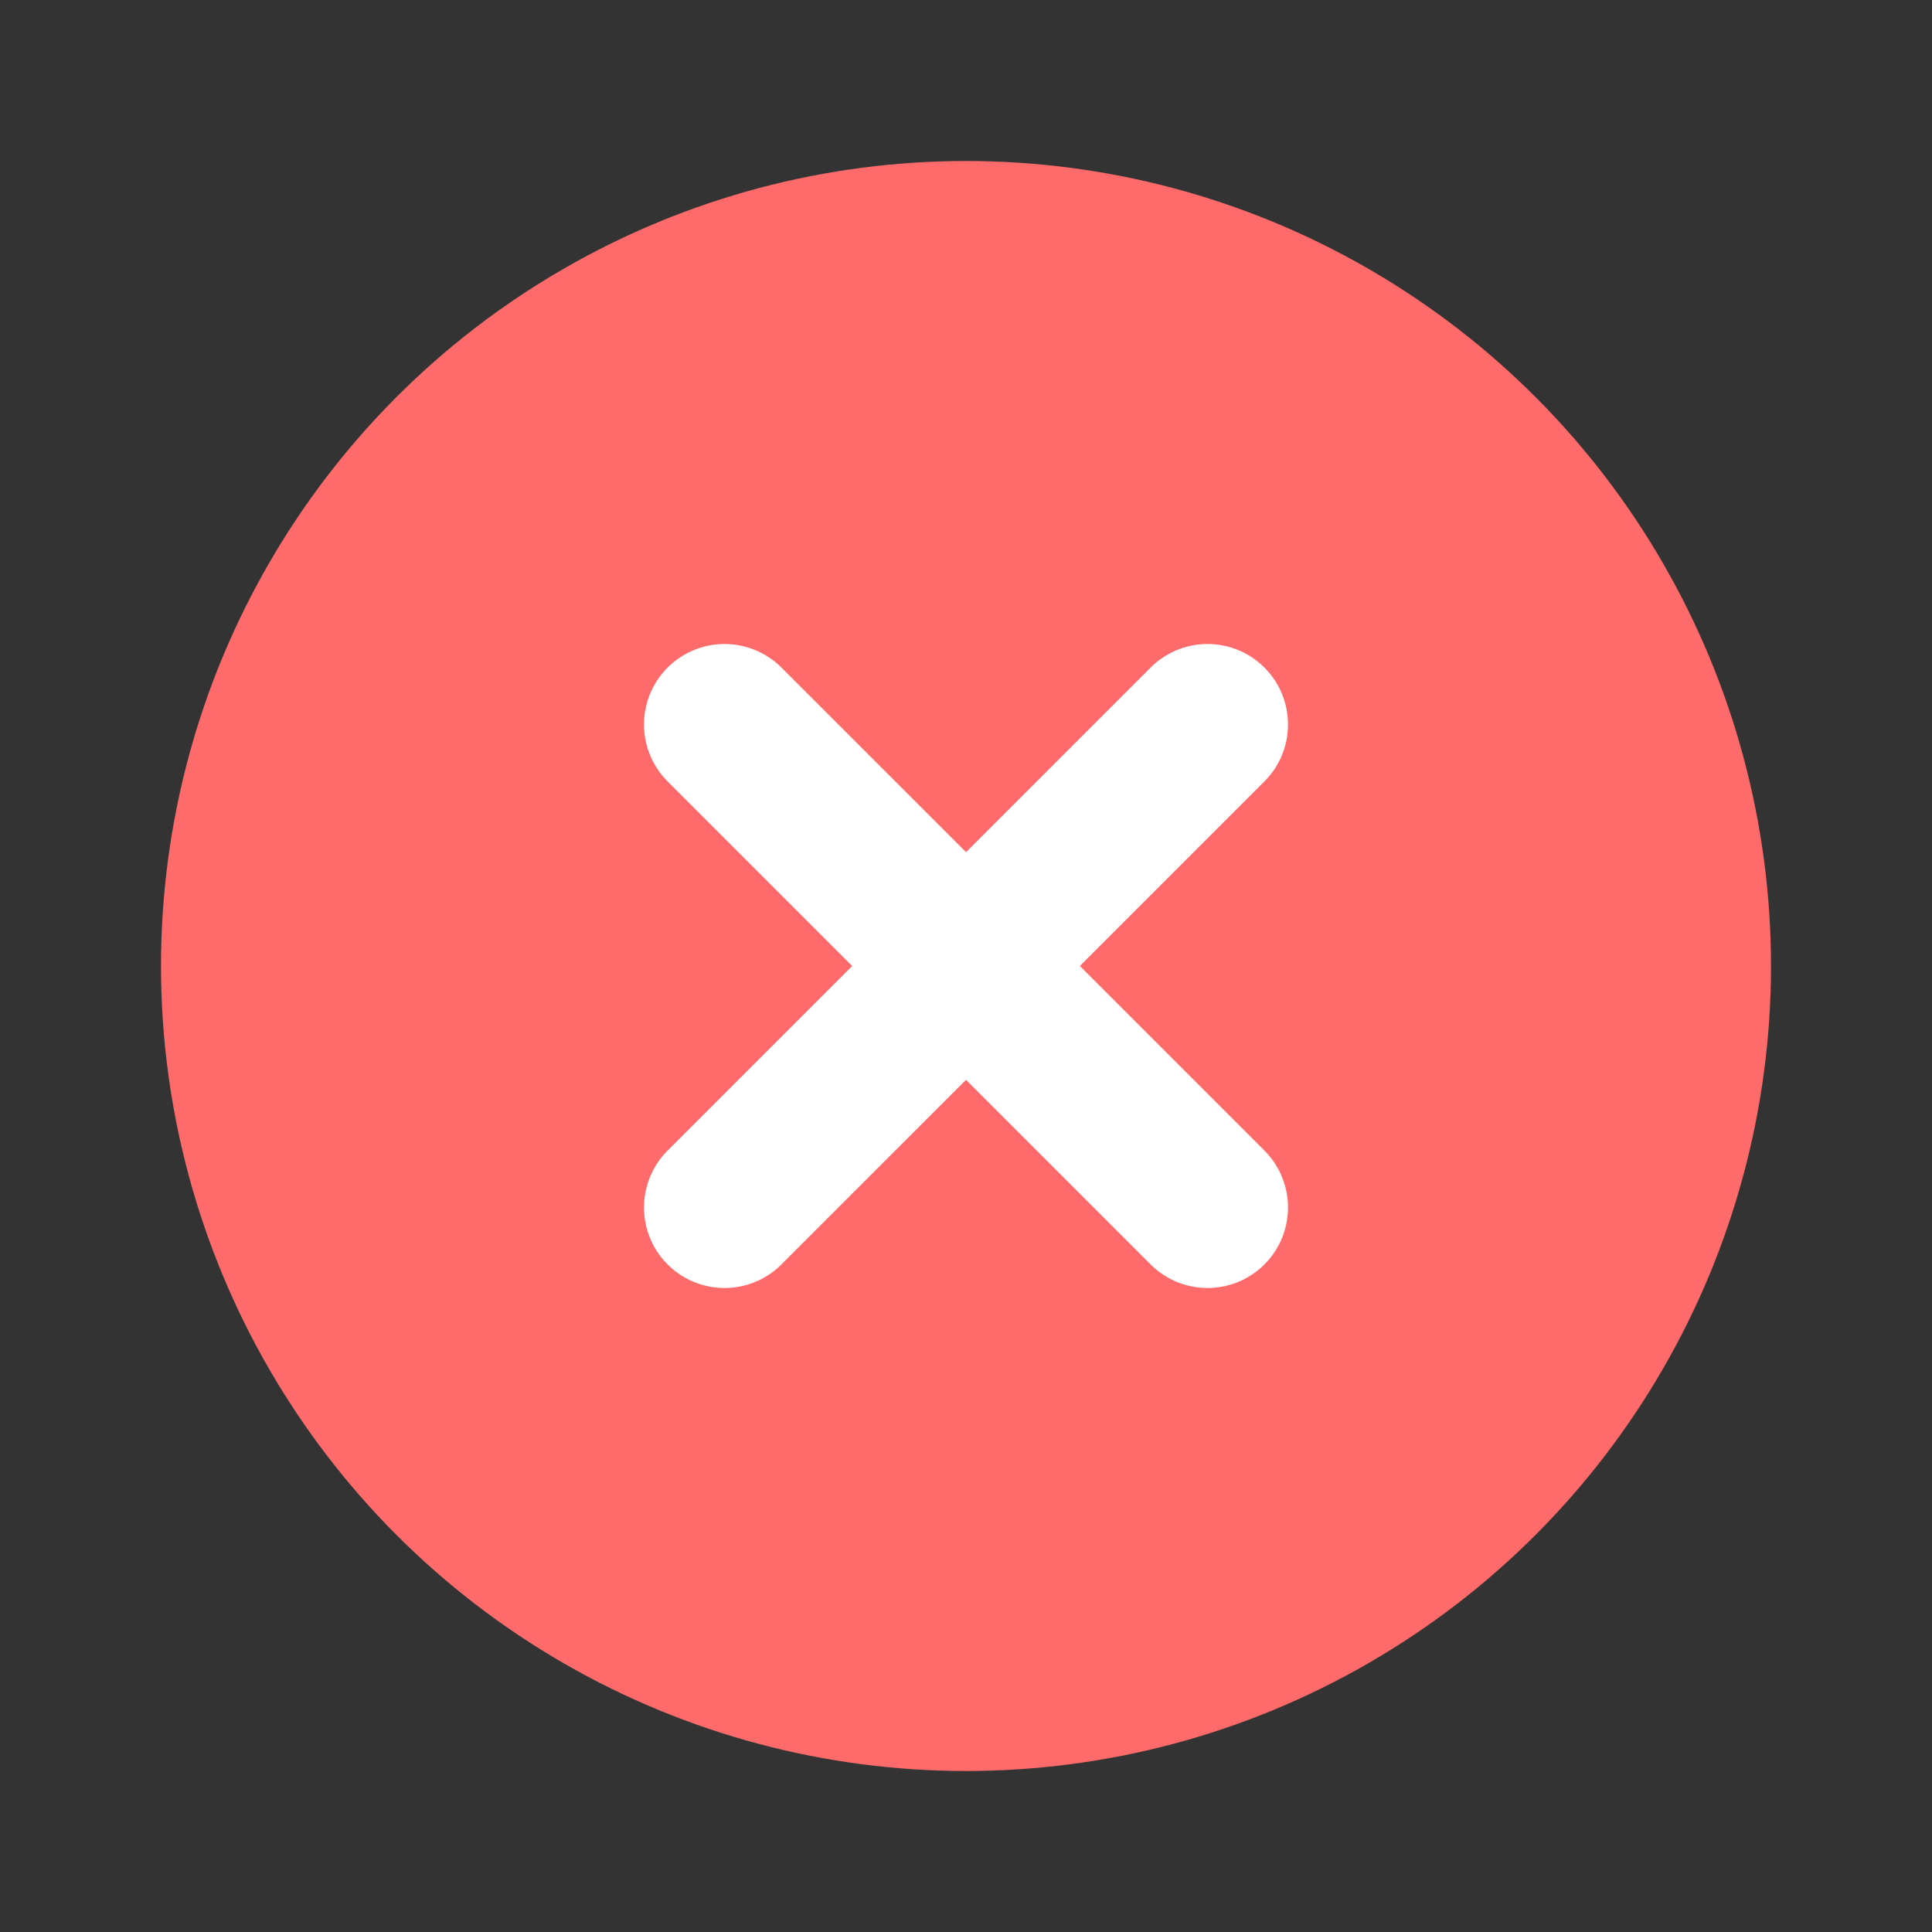 <svg width="24" height="24" viewBox="0 0 24 24" xmlns="http://www.w3.org/2000/svg">
  <rect x="0" y="0" width="24" height="24" fill="#333333" stroke="none"/>
  <circle cx="12" cy="12" r="10" fill="#ff6b6b"/>
  <path d="M15 9l-6 6M9 9l6 6" stroke="white" stroke-width="2" stroke-linecap="round"/>
</svg>